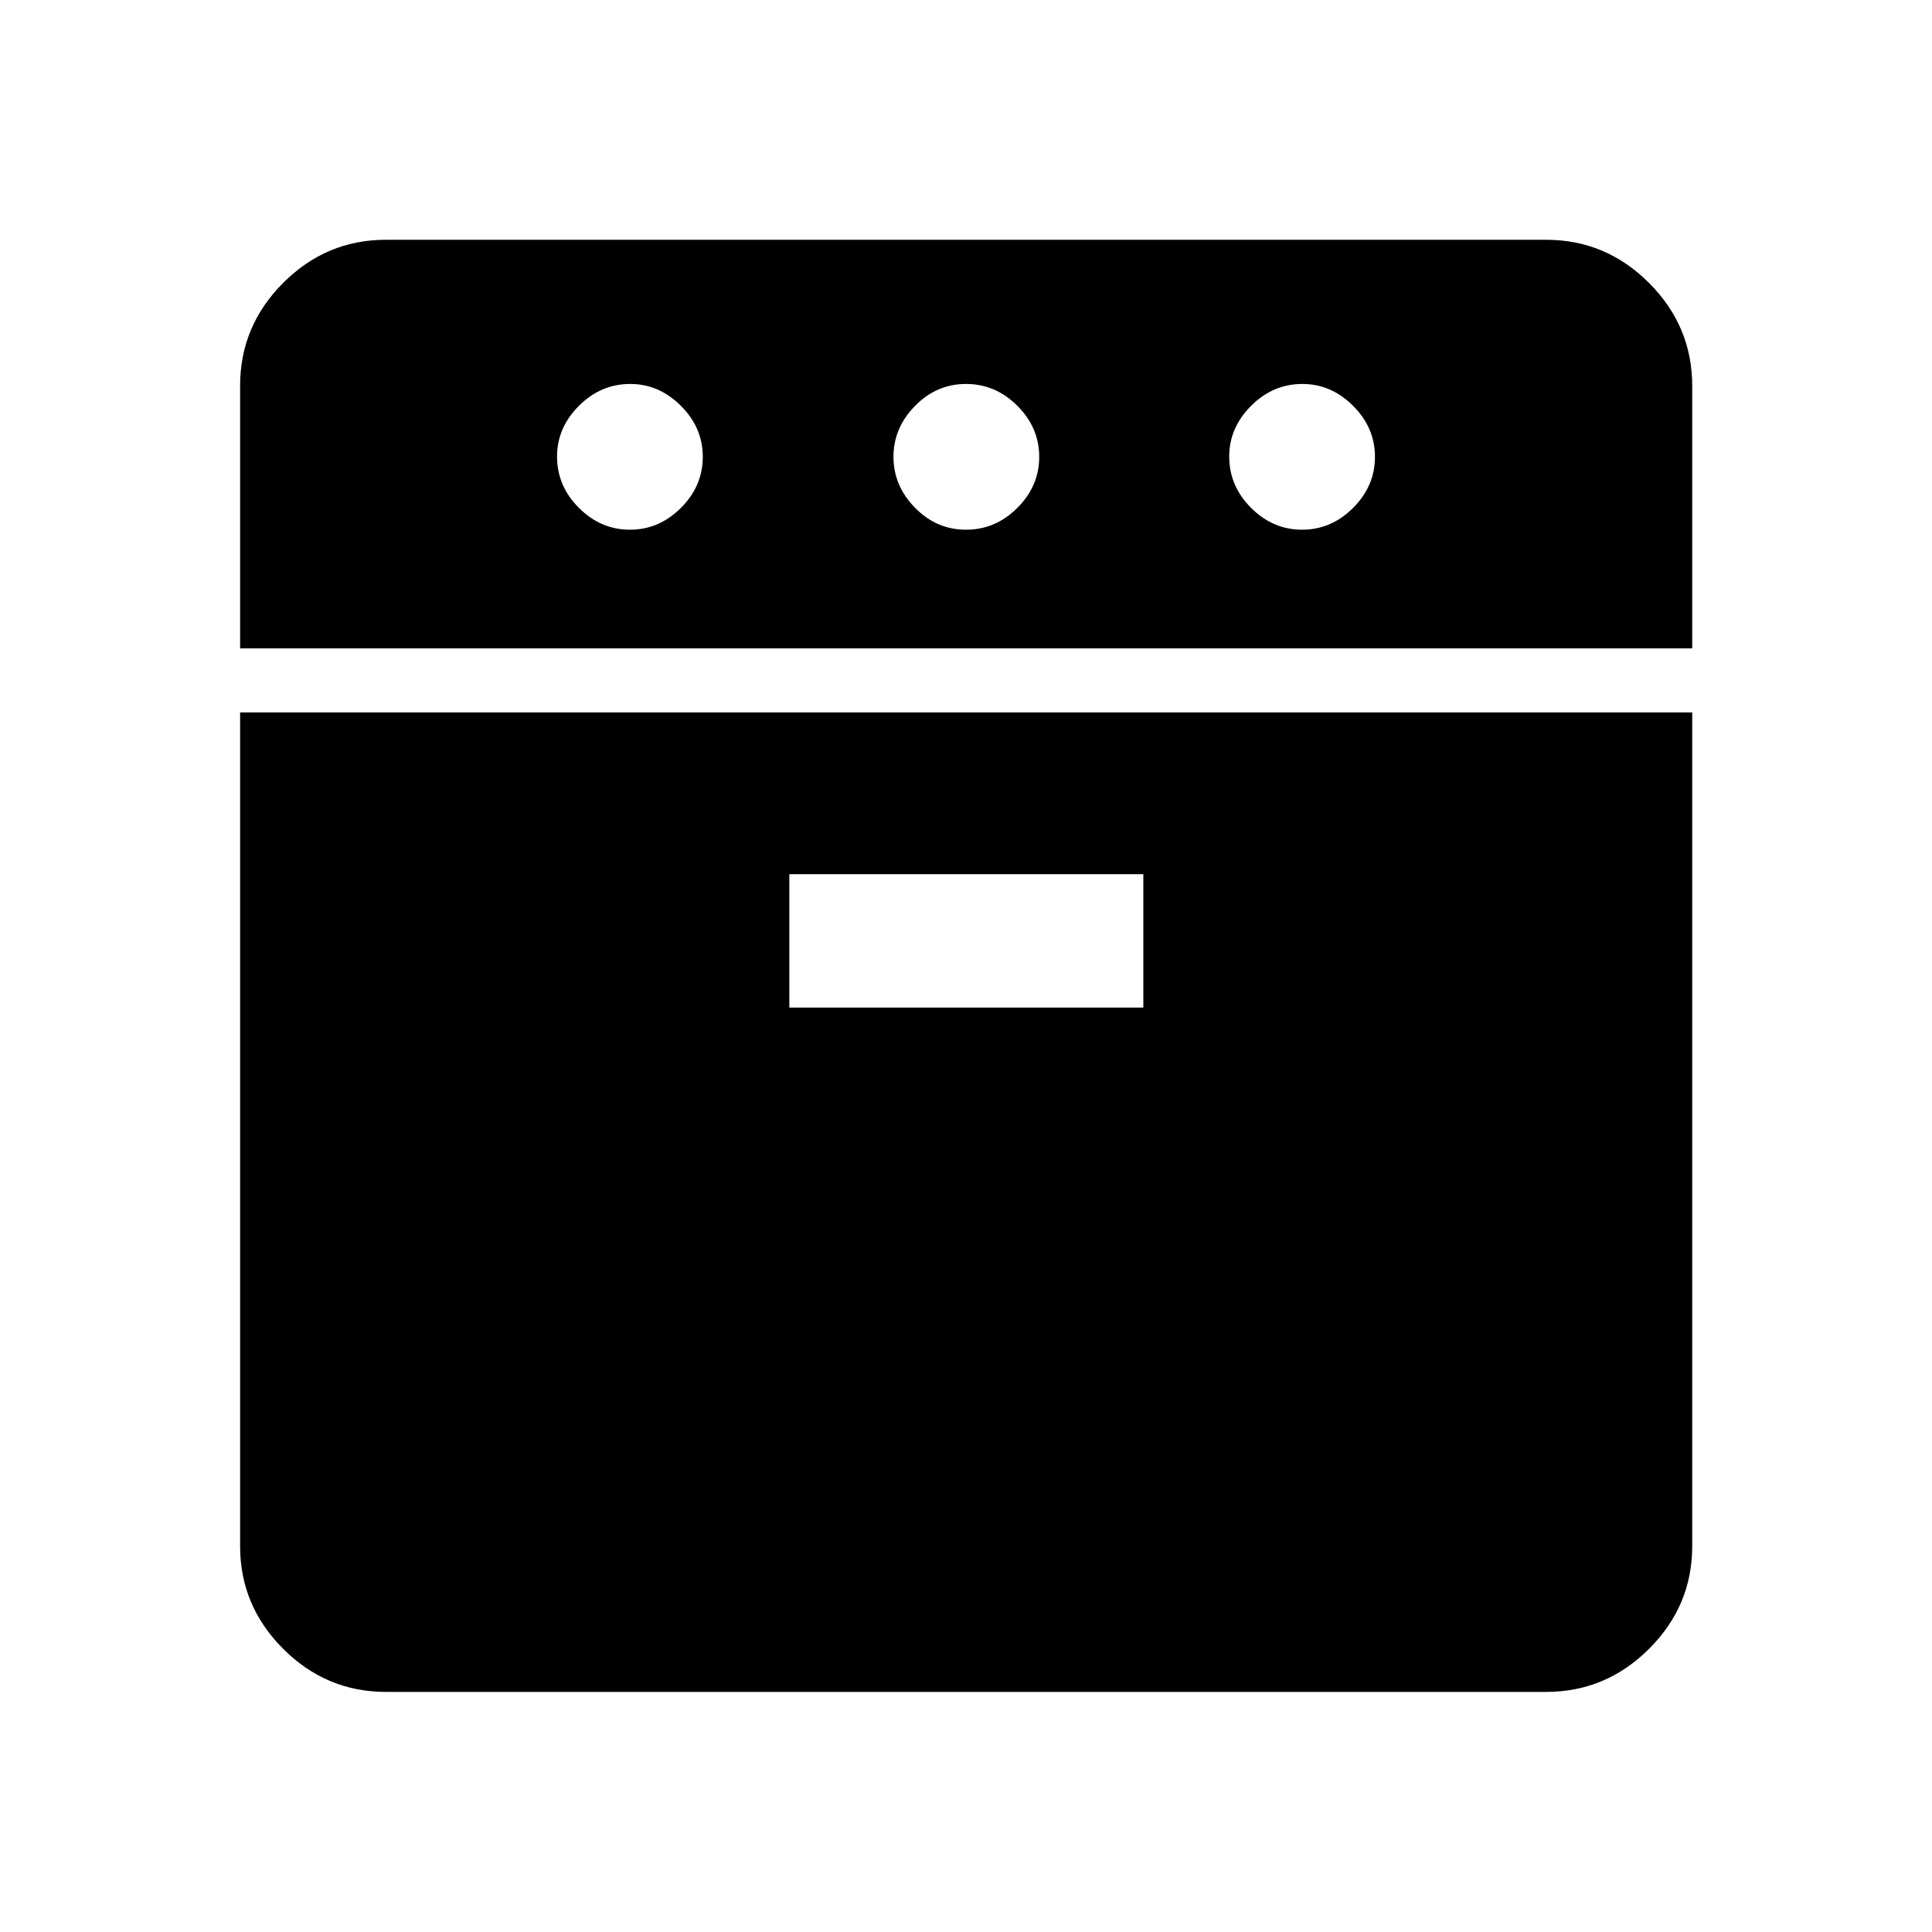 <svg xmlns="http://www.w3.org/2000/svg" height="40" viewBox="0 -960 960 960" width="40"><path d="M119.304-637.834v-130.448q0-29.72 21.401-51.146 21.401-21.427 51.019-21.427h576.552q29.684 0 51.132 21.464 21.447 21.464 21.447 51.171v130.386H119.304Zm72.42 518.53q-29.618 0-51.019-21.401t-21.401-51.019v-414.277h721.551v414.277q0 29.618-21.447 51.019-21.448 21.401-51.132 21.401H191.724ZM313-696.79q14.5 0 25.355-10.855T349.21-733q0-14.5-10.88-25.355-10.88-10.856-25.164-10.856-14.666 0-25.521 10.881-10.855 10.88-10.855 25.163 0 14.667 10.855 25.522Q298.5-696.79 313-696.79Zm79.217 237.455h175.899v-66.282H392.217v66.282ZM480-696.79q14.667 0 25.522-10.855Q516.377-718.5 516.377-733t-10.855-25.355Q494.667-769.211 480-769.211q-14.667 0-25.355 10.928T443.957-733q0 14.354 10.688 25.282T480-696.79Zm167 0q14.5 0 25.355-10.855T683.21-733q0-14.5-10.88-25.355-10.88-10.856-25.163-10.856-14.667 0-25.522 10.881-10.855 10.88-10.855 25.163 0 14.667 10.855 25.522Q632.5-696.79 647-696.79Z"/></svg>